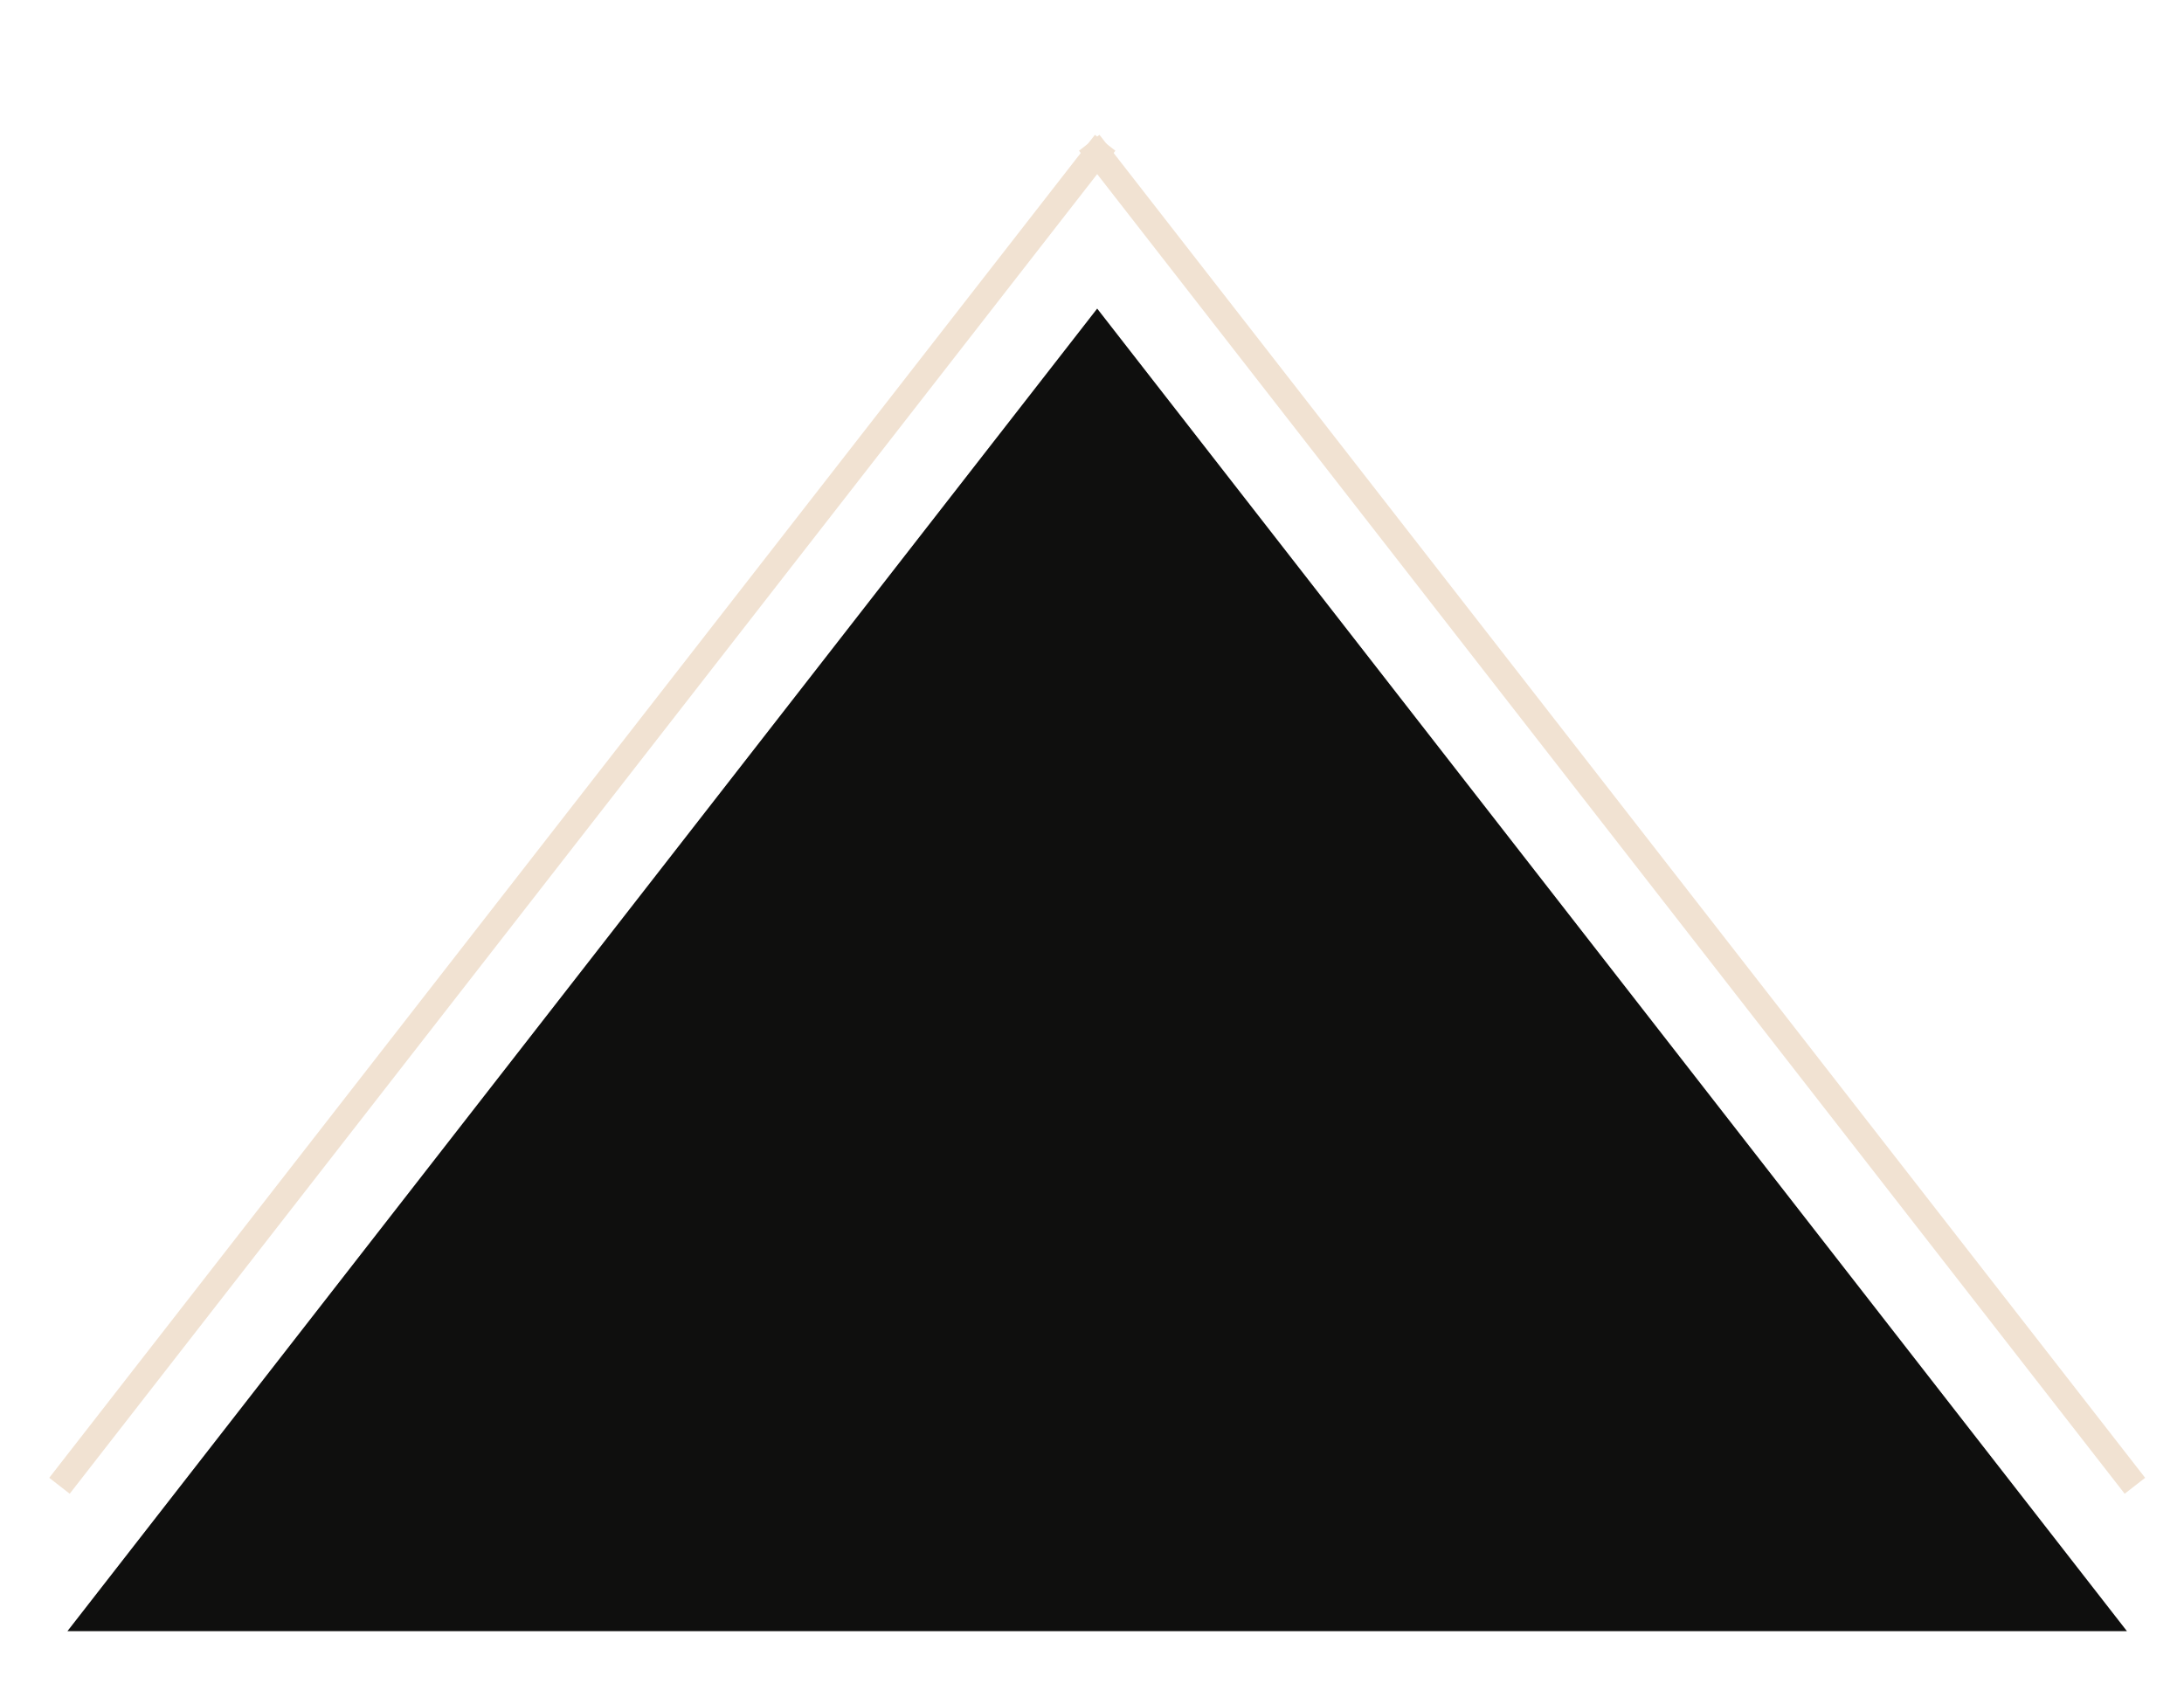 <?xml version="1.0" encoding="utf-8"?>
<!-- Generator: Adobe Illustrator 19.2.1, SVG Export Plug-In . SVG Version: 6.00 Build 0)  -->
<svg version="1.1" id="Layer_1" xmlns="http://www.w3.org/2000/svg" xmlns:xlink="http://www.w3.org/1999/xlink" x="0px" y="0px"
	 width="84.2px" height="65.7px" viewBox="0 0 84.2 65.7" style="enable-background:new 0 0 84.2 65.7;" xml:space="preserve">
<style type="text/css">
	.st0{fill:#0F0F0E;}
	.st1{fill:none;stroke:#F1E2D2;stroke-linecap:square;stroke-miterlimit:10;}
</style>
<g id="Green_Pull_Up">
	<g id="Polygon_1">
		<g>
			<polygon class="st0" points="82,62.9 42.3,11.9 2.6,62.9 			"/>
		</g>
	</g>
</g>
<line class="st1" x1="2.6" y1="56.9" x2="42.3" y2="5.9"/>
<line class="st1" x1="42.3" y1="5.9" x2="82" y2="56.9"/>
</svg>
